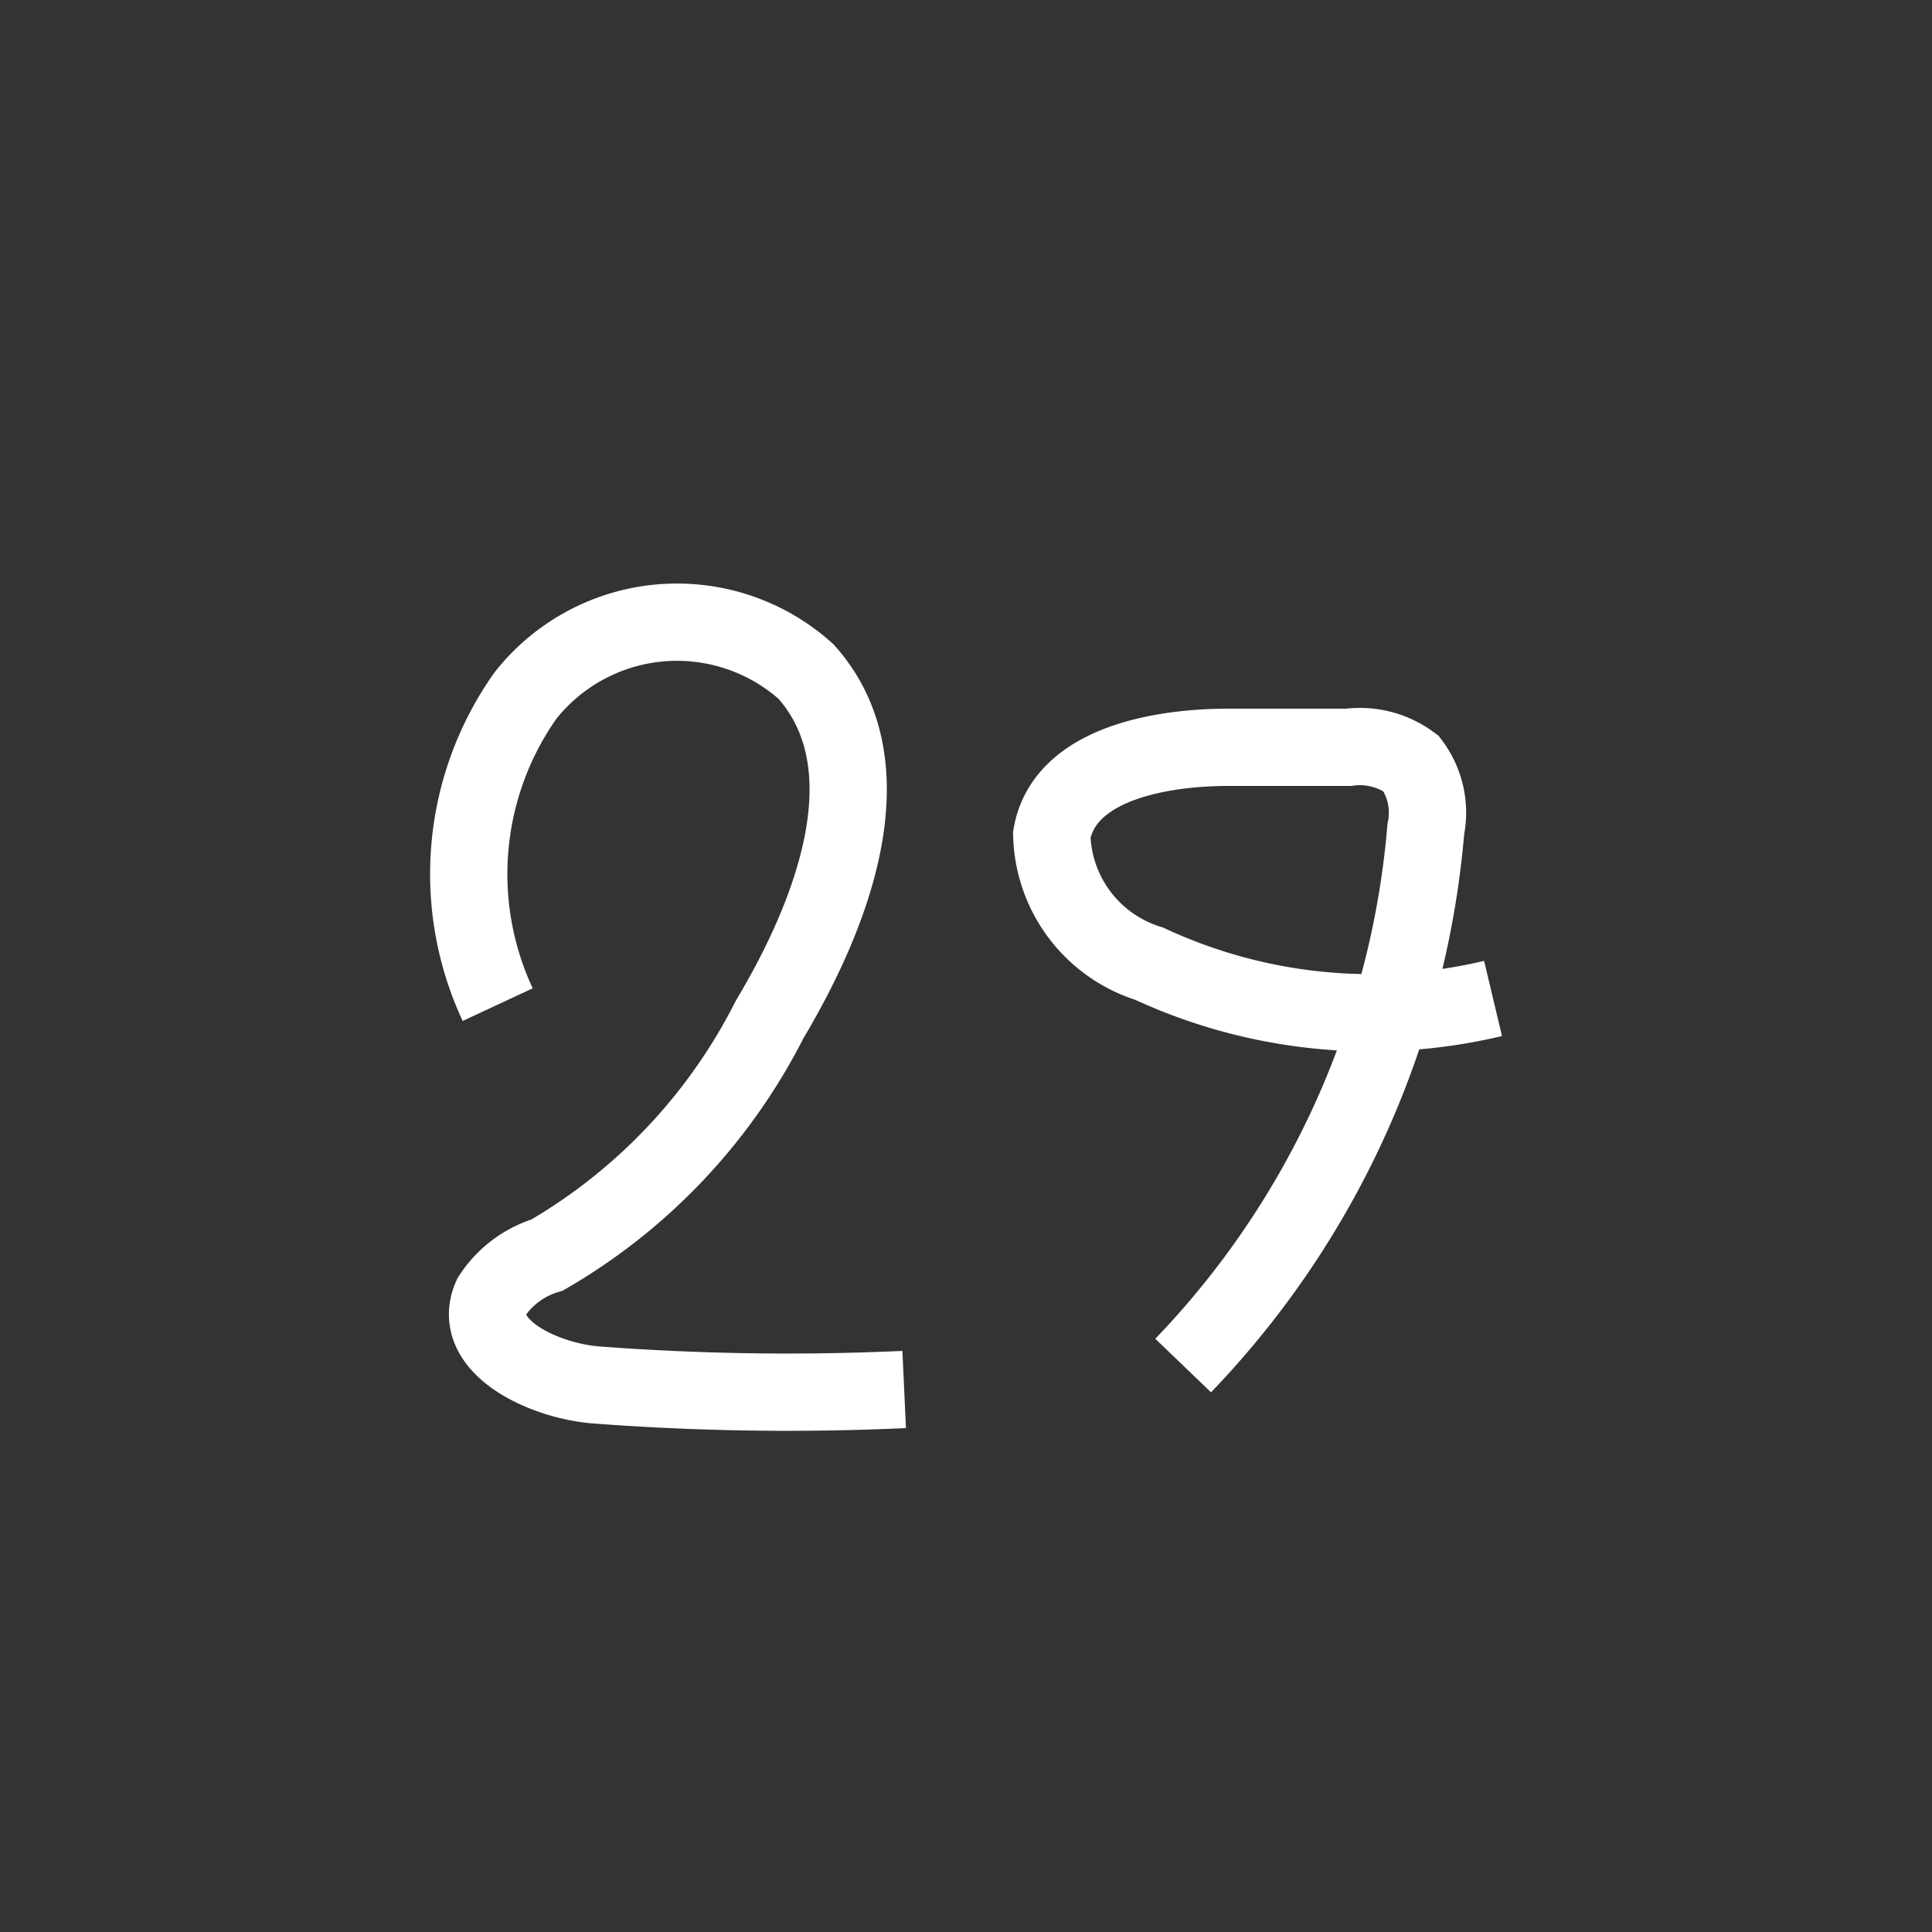 <svg id="everything" xmlns="http://www.w3.org/2000/svg" viewBox="0 0 25 25">
  <rect x="0" y="0" width="25" height="25" fill="#333333" stroke="none"/>
  <defs>
    <style>
      .cls-1 {
        fill: none;
        stroke: #fff;
        stroke-miterlimit: 10;
      }
    </style>
  </defs>
  <title>d</title>
  <g>
    <path class="cls-1" d="M6.44,13A4,4,0,0,1,6.8,9a2.5,2.5,0,0,1,3.63-.31c1.08,1.21.36,3.11-.47,4.5a7.37,7.37,0,0,1-2.88,3.05,1.3,1.3,0,0,0-.72.54c-0.28.63,0.65,1.08,1.34,1.14a32.81,32.81,0,0,0,4,.06"/>
    <path class="cls-1" d="M19.32,12.92a6.81,6.81,0,0,1-4.45-.45,1.79,1.79,0,0,1-1.26-1.67C13.77,9.89,15,9.67,15.9,9.67h1.55a1.11,1.11,0,0,1,.81.21,1.06,1.06,0,0,1,.19.85,11.39,11.39,0,0,1-3.14,6.94"/>
  </g>
</svg>
